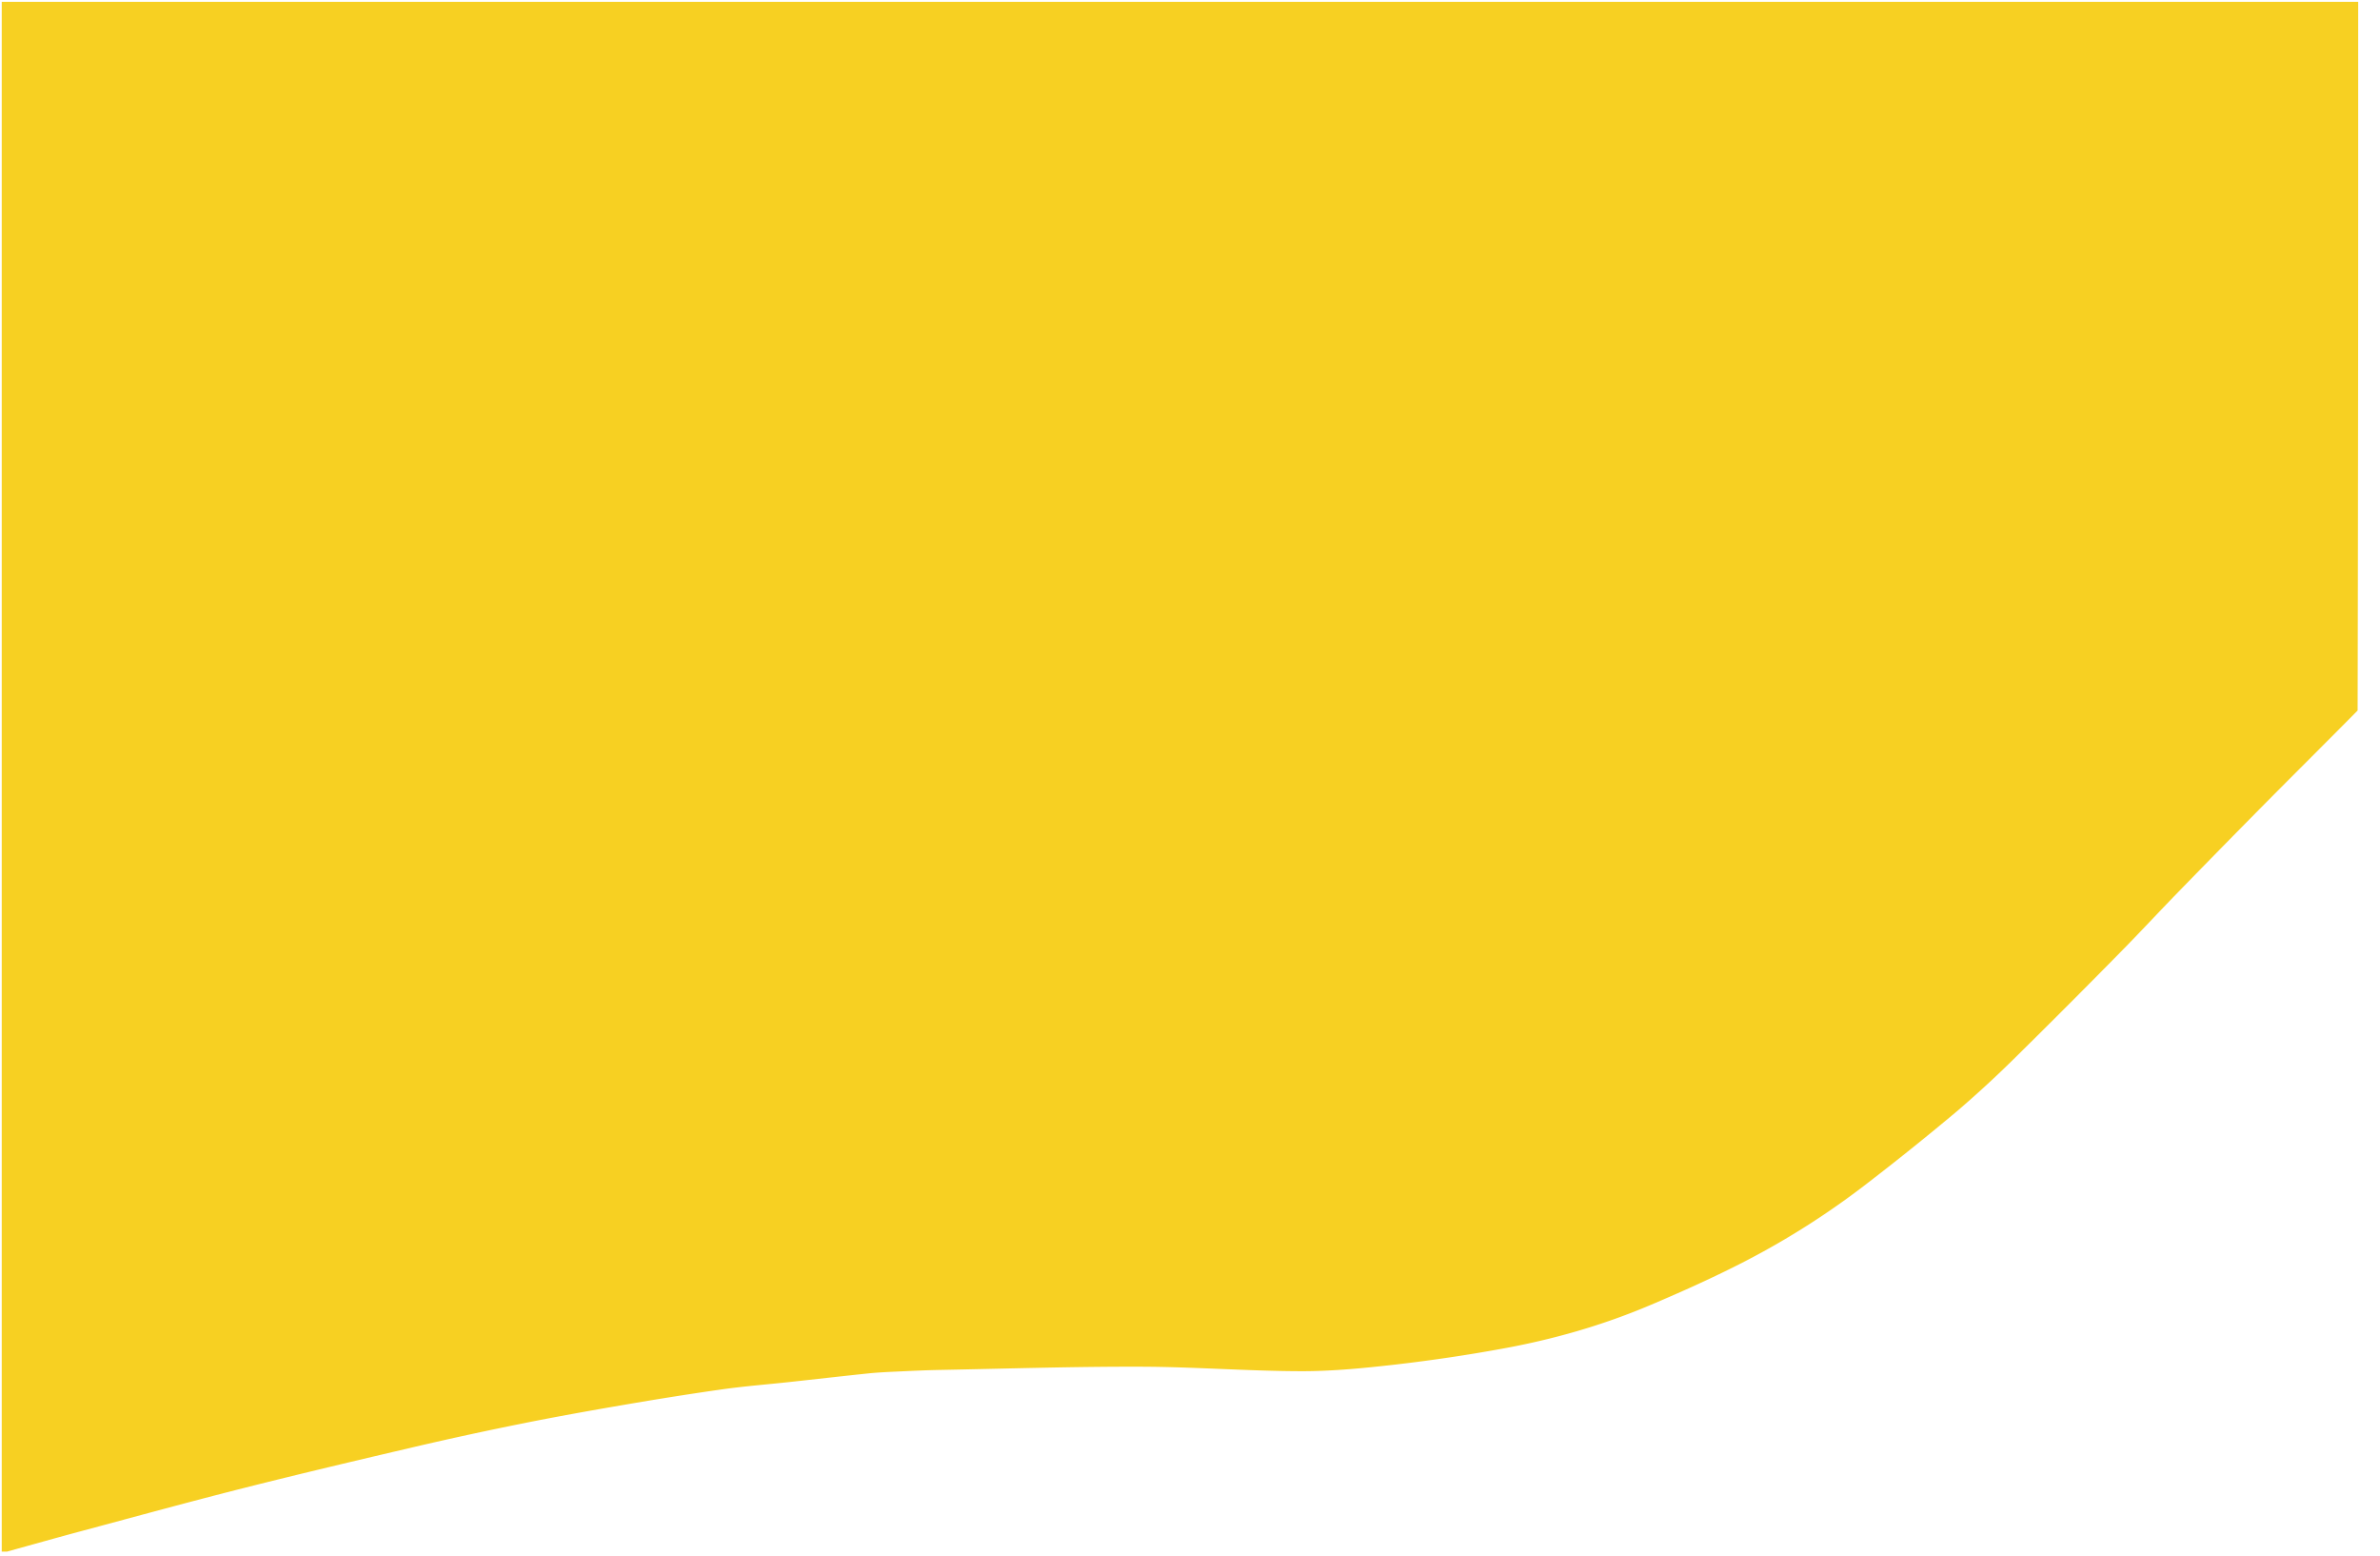 <svg xmlns="http://www.w3.org/2000/svg" width="101" height="66"><path fill="#F7D022" fill-rule="nonzero" d="M.297 65.827H.074V.079h100c0 10.005 0 20.014-.024 30.065-1.301 1.318-2.584 2.59-3.856 3.873a616.445 616.445 0 0 0-3.782 3.855c-.81.832-1.599 1.685-2.415 2.512a390.325 390.325 0 0 1-4.386 4.394 46.917 46.917 0 0 1-2.568 2.37 113.384 113.384 0 0 1-3.732 3 34.004 34.004 0 0 1-5.25 3.359c-1.319.68-2.677 1.29-4.045 1.869-2.017.855-4.12 1.455-6.275 1.844a69.534 69.534 0 0 1-4.472.666c-1.347.154-2.707.29-4.06.287-2.267-.006-4.534-.184-6.8-.19-2.831-.008-5.663.082-8.494.136-.65.012-1.3.044-1.95.074-.38.017-.76.037-1.136.076-1.116.117-2.23.245-3.345.366-.945.102-1.895.175-2.836.308-1.396.197-2.788.421-4.177.659-1.448.248-2.894.506-4.334.796-1.51.303-3.016.63-4.517.98-2.41.563-4.819 1.132-7.218 1.737-2.305.582-4.598 1.212-6.894 1.827-1.073.287-2.141.59-3.211.885Z"/></svg>